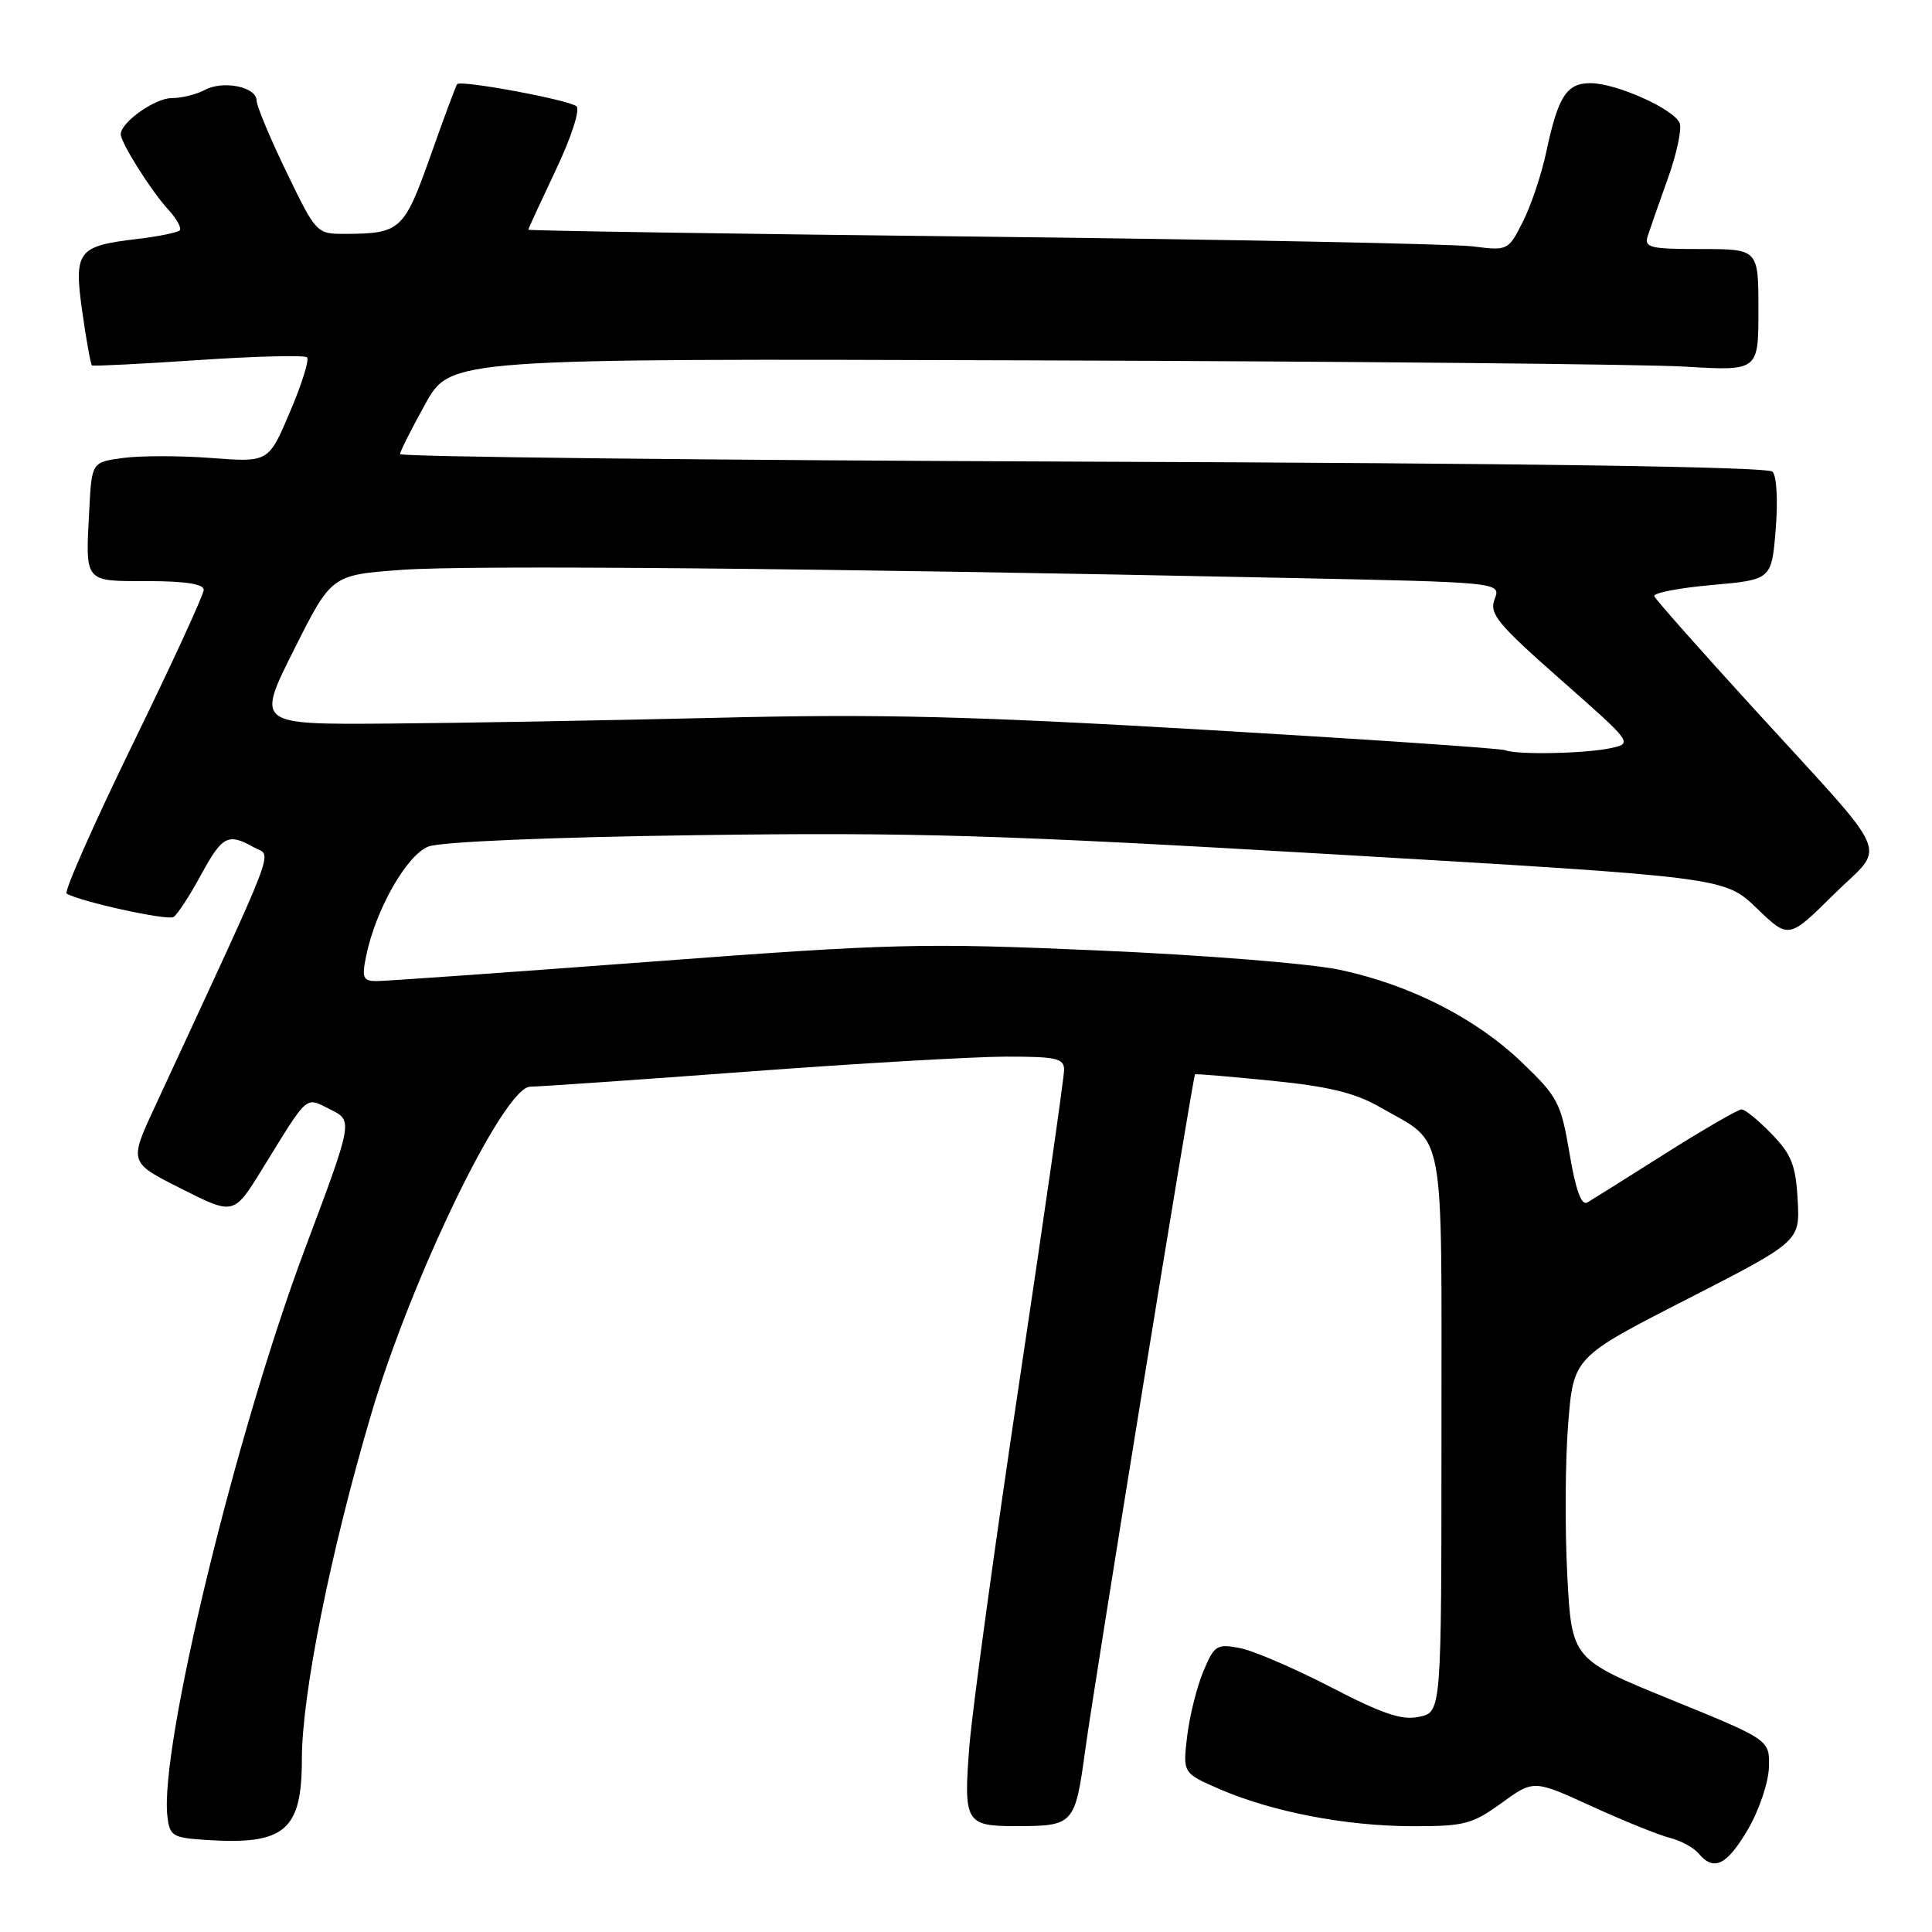 <?xml version="1.0" encoding="UTF-8" standalone="no"?>
<!DOCTYPE svg PUBLIC "-//W3C//DTD SVG 1.1//EN" "http://www.w3.org/Graphics/SVG/1.1/DTD/svg11.dtd" >
<svg xmlns="http://www.w3.org/2000/svg" xmlns:xlink="http://www.w3.org/1999/xlink" version="1.1" viewBox="0 0 256 256">
 <g >
 <path fill="currentColor"
d=" M 231.60 242.42 C 233.08 239.90 234.33 236.19 234.39 234.19 C 234.50 230.54 234.50 230.54 221.38 225.20 C 208.26 219.85 208.26 219.85 207.67 208.68 C 207.35 202.53 207.40 193.53 207.79 188.67 C 208.50 179.84 208.50 179.84 223.50 172.17 C 238.50 164.49 238.50 164.49 238.20 158.99 C 237.95 154.41 237.38 152.96 234.75 150.25 C 233.02 148.46 231.23 147.00 230.77 147.00 C 230.31 147.00 225.78 149.62 220.71 152.82 C 215.65 156.03 210.98 158.95 210.34 159.33 C 209.55 159.79 208.80 157.76 207.97 152.83 C 206.84 146.14 206.42 145.33 201.69 140.80 C 195.54 134.90 186.86 130.49 177.50 128.50 C 173.64 127.68 159.30 126.53 145.50 125.94 C 122.14 124.92 118.25 125.02 86.23 127.43 C 67.39 128.84 51.04 130.00 49.90 130.00 C 48.11 130.00 47.93 129.58 48.50 126.75 C 49.74 120.59 53.88 113.29 56.77 112.17 C 58.39 111.54 72.87 110.93 92.50 110.66 C 120.94 110.27 132.61 110.62 177.00 113.22 C 228.50 116.24 228.50 116.24 232.76 120.33 C 237.01 124.43 237.01 124.43 242.95 118.55 C 249.96 111.62 251.21 114.53 232.23 93.72 C 225.23 86.05 219.37 79.43 219.20 79.00 C 219.04 78.57 222.47 77.90 226.82 77.52 C 234.74 76.81 234.74 76.81 235.29 70.16 C 235.60 66.40 235.42 63.06 234.87 62.50 C 234.24 61.85 202.00 61.38 143.45 61.17 C 93.70 60.98 53.01 60.53 53.01 60.17 C 53.02 59.80 54.53 56.80 56.37 53.50 C 59.71 47.50 59.71 47.50 136.60 47.75 C 178.90 47.88 217.89 48.26 223.25 48.58 C 233.00 49.16 233.00 49.16 233.00 41.08 C 233.00 33.00 233.00 33.00 225.38 33.00 C 218.58 33.00 217.83 32.81 218.34 31.25 C 218.65 30.29 219.85 26.85 221.01 23.62 C 222.17 20.38 222.87 17.10 222.57 16.33 C 221.86 14.48 214.24 11.05 210.79 11.02 C 207.58 11.00 206.46 12.74 204.88 20.17 C 204.26 23.10 202.87 27.24 201.79 29.37 C 199.86 33.20 199.79 33.24 195.17 32.65 C 192.60 32.32 163.39 31.74 130.25 31.36 C 97.11 30.99 70.00 30.57 70.00 30.44 C 70.00 30.31 71.64 26.76 73.64 22.54 C 75.69 18.23 76.89 14.53 76.39 14.09 C 75.43 13.24 61.06 10.57 60.58 11.15 C 60.41 11.34 58.82 15.62 57.04 20.66 C 53.54 30.53 53.07 30.96 45.71 30.99 C 41.96 31.00 41.89 30.93 37.96 22.80 C 35.78 18.29 34.00 14.03 34.00 13.32 C 34.00 11.52 29.59 10.61 27.16 11.91 C 26.04 12.51 24.06 13.00 22.75 13.00 C 20.53 13.00 16.00 16.21 16.00 17.79 C 16.01 18.93 20.02 25.29 22.28 27.75 C 23.41 28.98 24.10 30.23 23.81 30.53 C 23.51 30.82 20.96 31.34 18.14 31.67 C 10.26 32.60 9.76 33.27 10.91 41.36 C 11.44 45.13 12.02 48.31 12.19 48.42 C 12.36 48.54 18.71 48.22 26.31 47.71 C 33.90 47.20 40.37 47.04 40.69 47.35 C 41.00 47.67 39.98 50.93 38.42 54.59 C 35.59 61.26 35.59 61.26 28.04 60.69 C 23.89 60.37 18.62 60.37 16.33 60.68 C 12.16 61.24 12.16 61.24 11.83 67.51 C 11.31 77.29 11.08 77.00 19.57 77.00 C 24.49 77.00 27.00 77.39 27.00 78.15 C 27.00 78.78 22.76 88.00 17.57 98.63 C 12.39 109.27 8.46 118.16 8.83 118.40 C 10.56 119.46 22.17 122.01 22.99 121.51 C 23.50 121.19 25.13 118.70 26.61 115.97 C 29.47 110.72 30.20 110.34 33.67 112.29 C 36.06 113.62 37.24 110.55 20.47 146.76 C 17.10 154.03 17.10 154.03 24.04 157.52 C 30.98 161.02 30.98 161.02 34.74 154.92 C 40.99 144.79 40.37 145.33 43.79 147.02 C 46.78 148.50 46.78 148.50 40.40 165.50 C 31.22 189.99 21.13 231.58 22.18 240.66 C 22.48 243.30 22.85 243.52 27.43 243.81 C 37.75 244.47 40.00 242.54 40.00 233.07 C 40.00 224.52 43.79 205.66 49.15 187.50 C 54.53 169.25 66.78 144.01 70.26 143.99 C 71.49 143.98 84.42 143.09 99.00 142.00 C 113.58 140.91 128.99 140.02 133.25 140.01 C 139.98 140.00 141.00 140.23 141.00 141.76 C 141.00 142.72 138.34 161.28 135.08 183.01 C 131.82 204.73 128.84 226.49 128.45 231.36 C 127.65 241.43 127.96 241.97 134.50 241.97 C 142.31 241.97 142.44 241.83 143.81 231.82 C 145.06 222.66 158.06 142.63 158.35 142.35 C 158.43 142.27 163.00 142.65 168.50 143.20 C 176.07 143.96 179.56 144.81 182.85 146.70 C 191.65 151.76 191.00 148.31 191.00 189.92 C 191.00 226.84 191.00 226.84 188.08 227.48 C 185.79 227.99 183.25 227.13 176.33 223.55 C 171.47 221.04 166.04 218.70 164.25 218.37 C 161.23 217.79 160.89 218.01 159.44 221.49 C 158.58 223.54 157.62 227.41 157.30 230.09 C 156.73 234.95 156.73 234.95 161.61 237.07 C 168.61 240.09 178.32 241.96 187.10 241.98 C 194.02 242.00 195.08 241.72 198.96 238.91 C 203.22 235.82 203.22 235.82 210.93 239.35 C 215.17 241.29 219.83 243.17 221.28 243.53 C 222.73 243.90 224.44 244.83 225.08 245.60 C 227.08 248.01 228.82 247.16 231.60 242.42 Z  M 199.47 99.41 C 198.90 99.17 181.13 97.96 159.97 96.72 C 128.80 94.89 116.47 94.58 95.00 95.11 C 80.42 95.46 60.73 95.81 51.24 95.88 C 33.98 96.00 33.98 96.00 38.95 86.10 C 43.92 76.19 43.92 76.19 53.21 75.51 C 62.01 74.85 108.32 75.28 170.69 76.58 C 198.89 77.16 198.89 77.16 198.05 79.38 C 197.31 81.33 198.38 82.63 206.79 90.05 C 216.33 98.45 216.37 98.50 213.44 99.13 C 210.04 99.86 200.98 100.04 199.47 99.41 Z "/>
</g>
</svg>